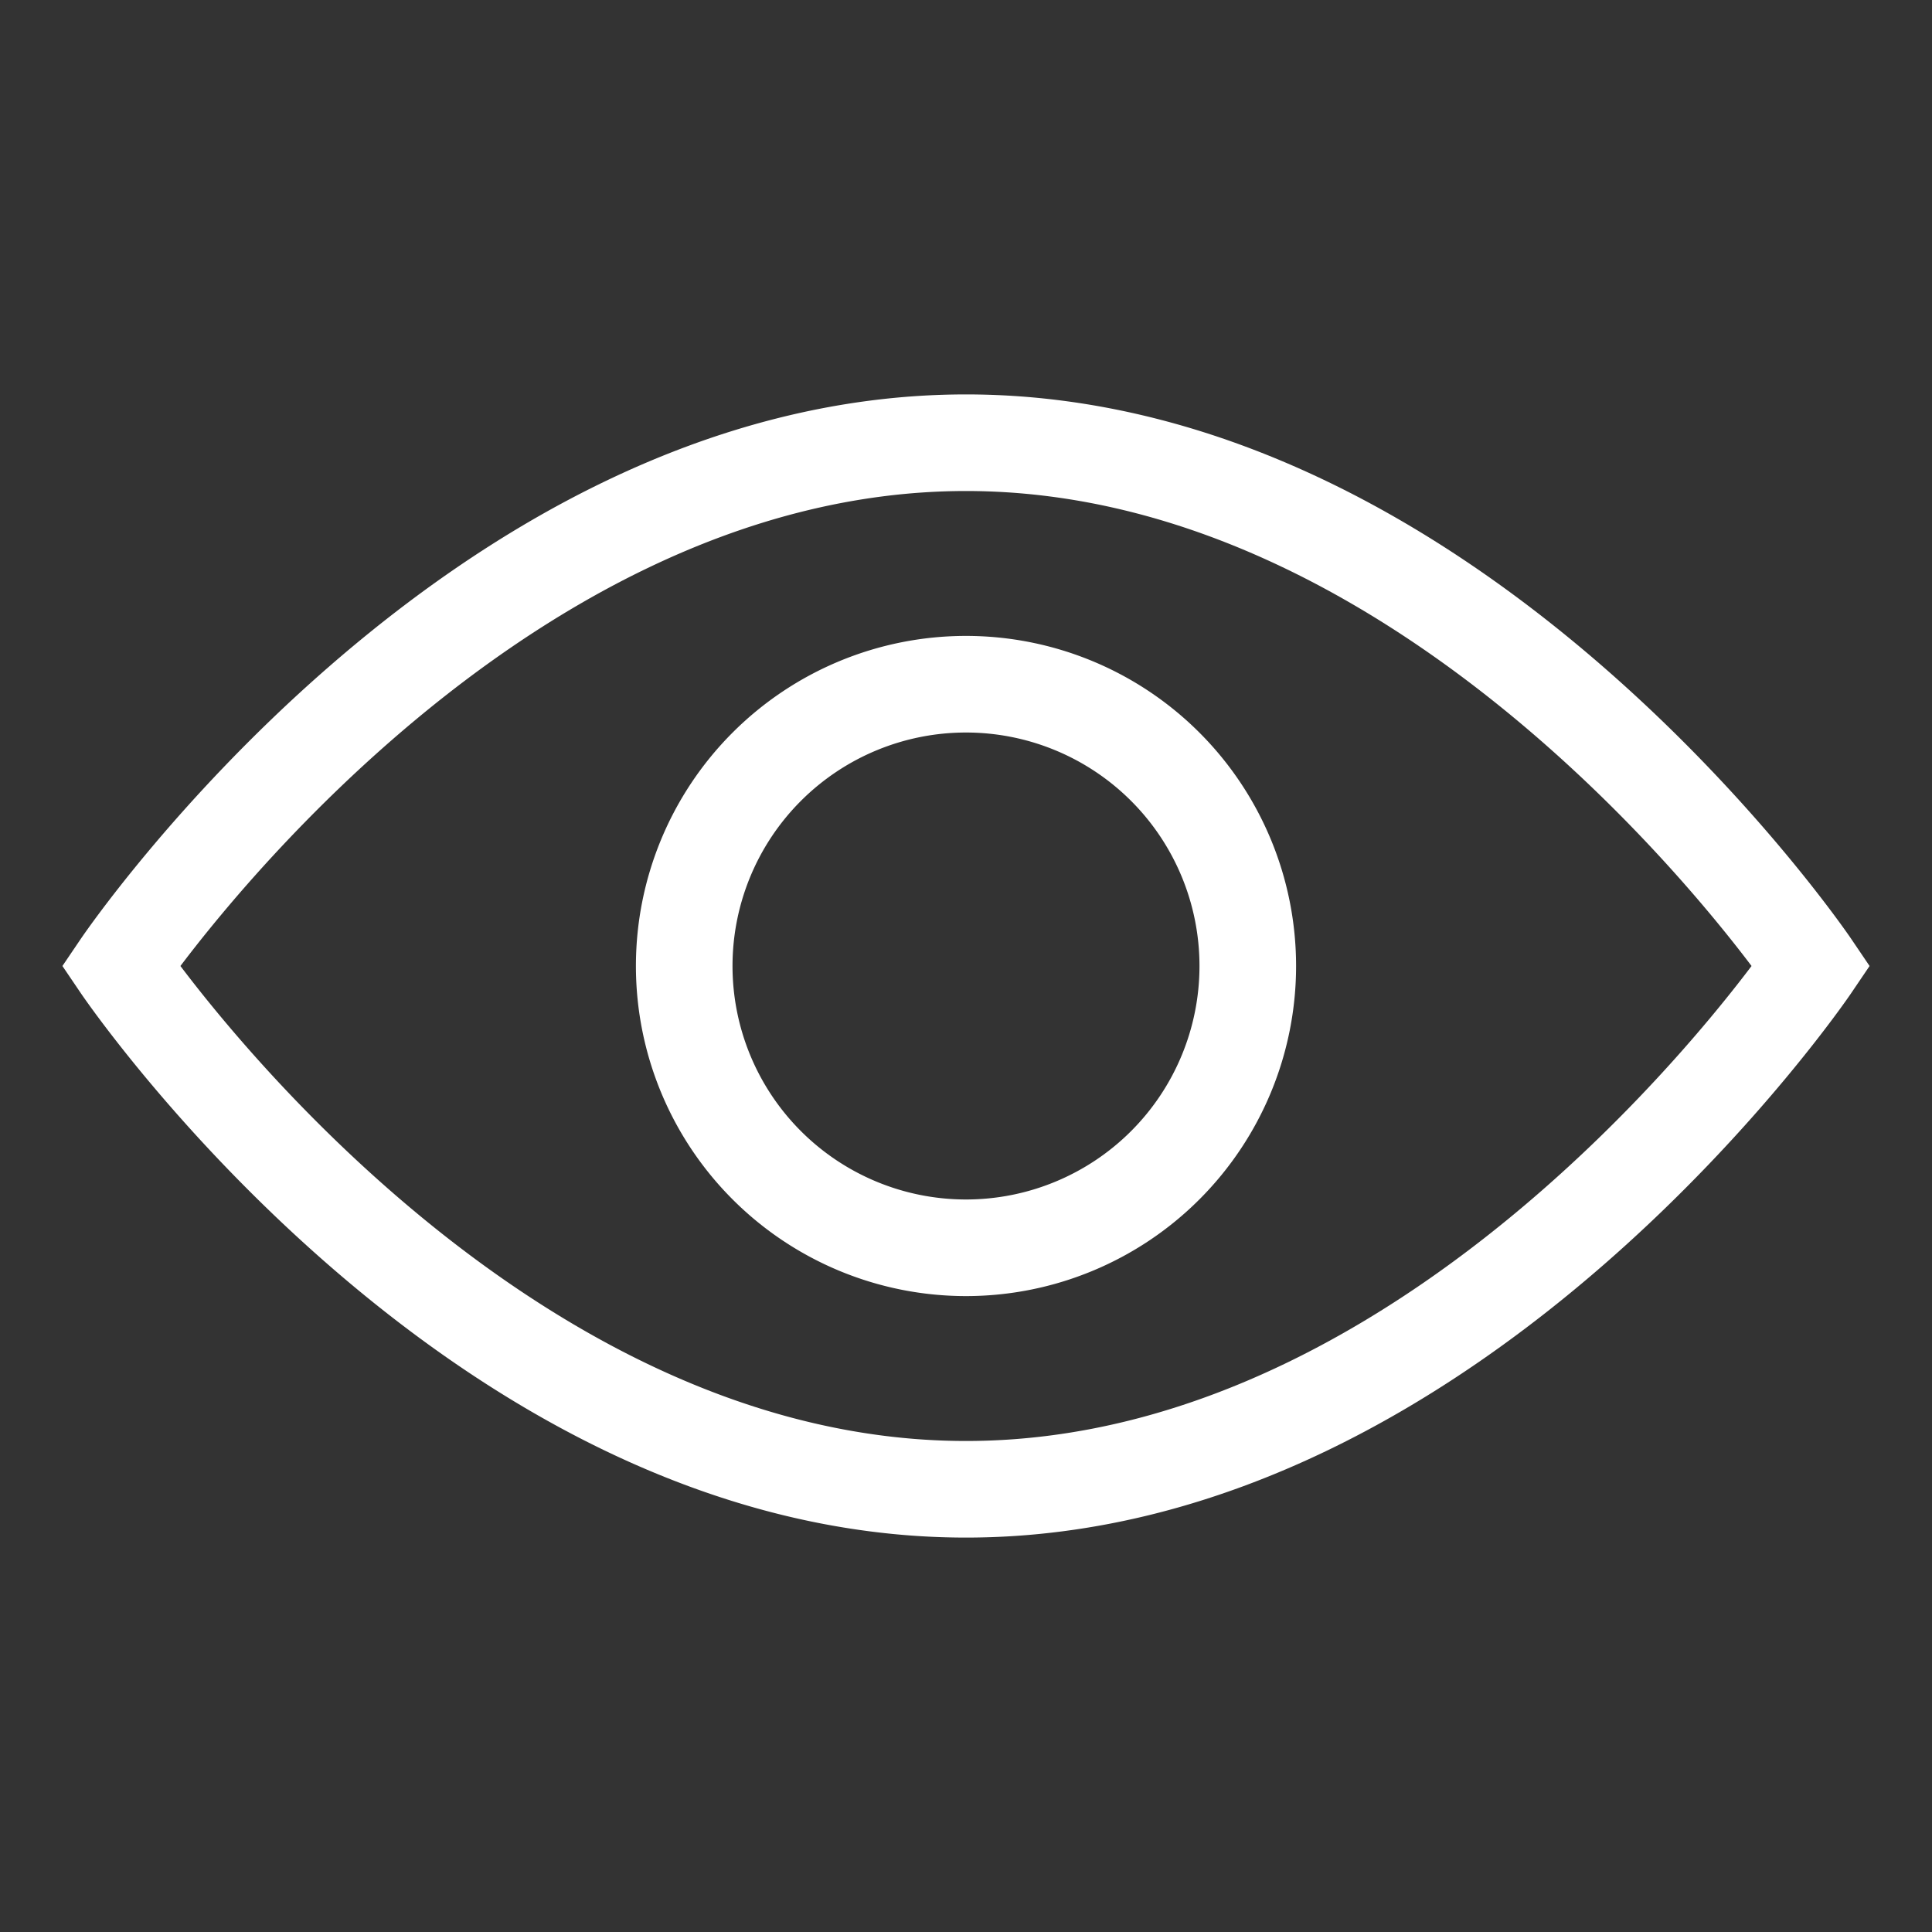 <svg width="20" height="20" viewBox="0 0 20 20" xmlns="http://www.w3.org/2000/svg">
    <rect x="0" y="0" width="20" height="20" fill="#333333" stroke="none"/>
    <g fill="none" fill-rule="evenodd">
        <path d="M0 20h20V0H0z"/>
        <path d="M18.75 10s-3.667 5.417-8.75 5.417S1.25 10 1.25 10 4.917 4.583 10 4.583 18.75 10 18.75 10zM10 12.917a2.917 2.917 0 1 0 0-5.834 2.917 2.917 0 0 0 0 5.834z" stroke="#FFF"/>
    </g>
</svg>

